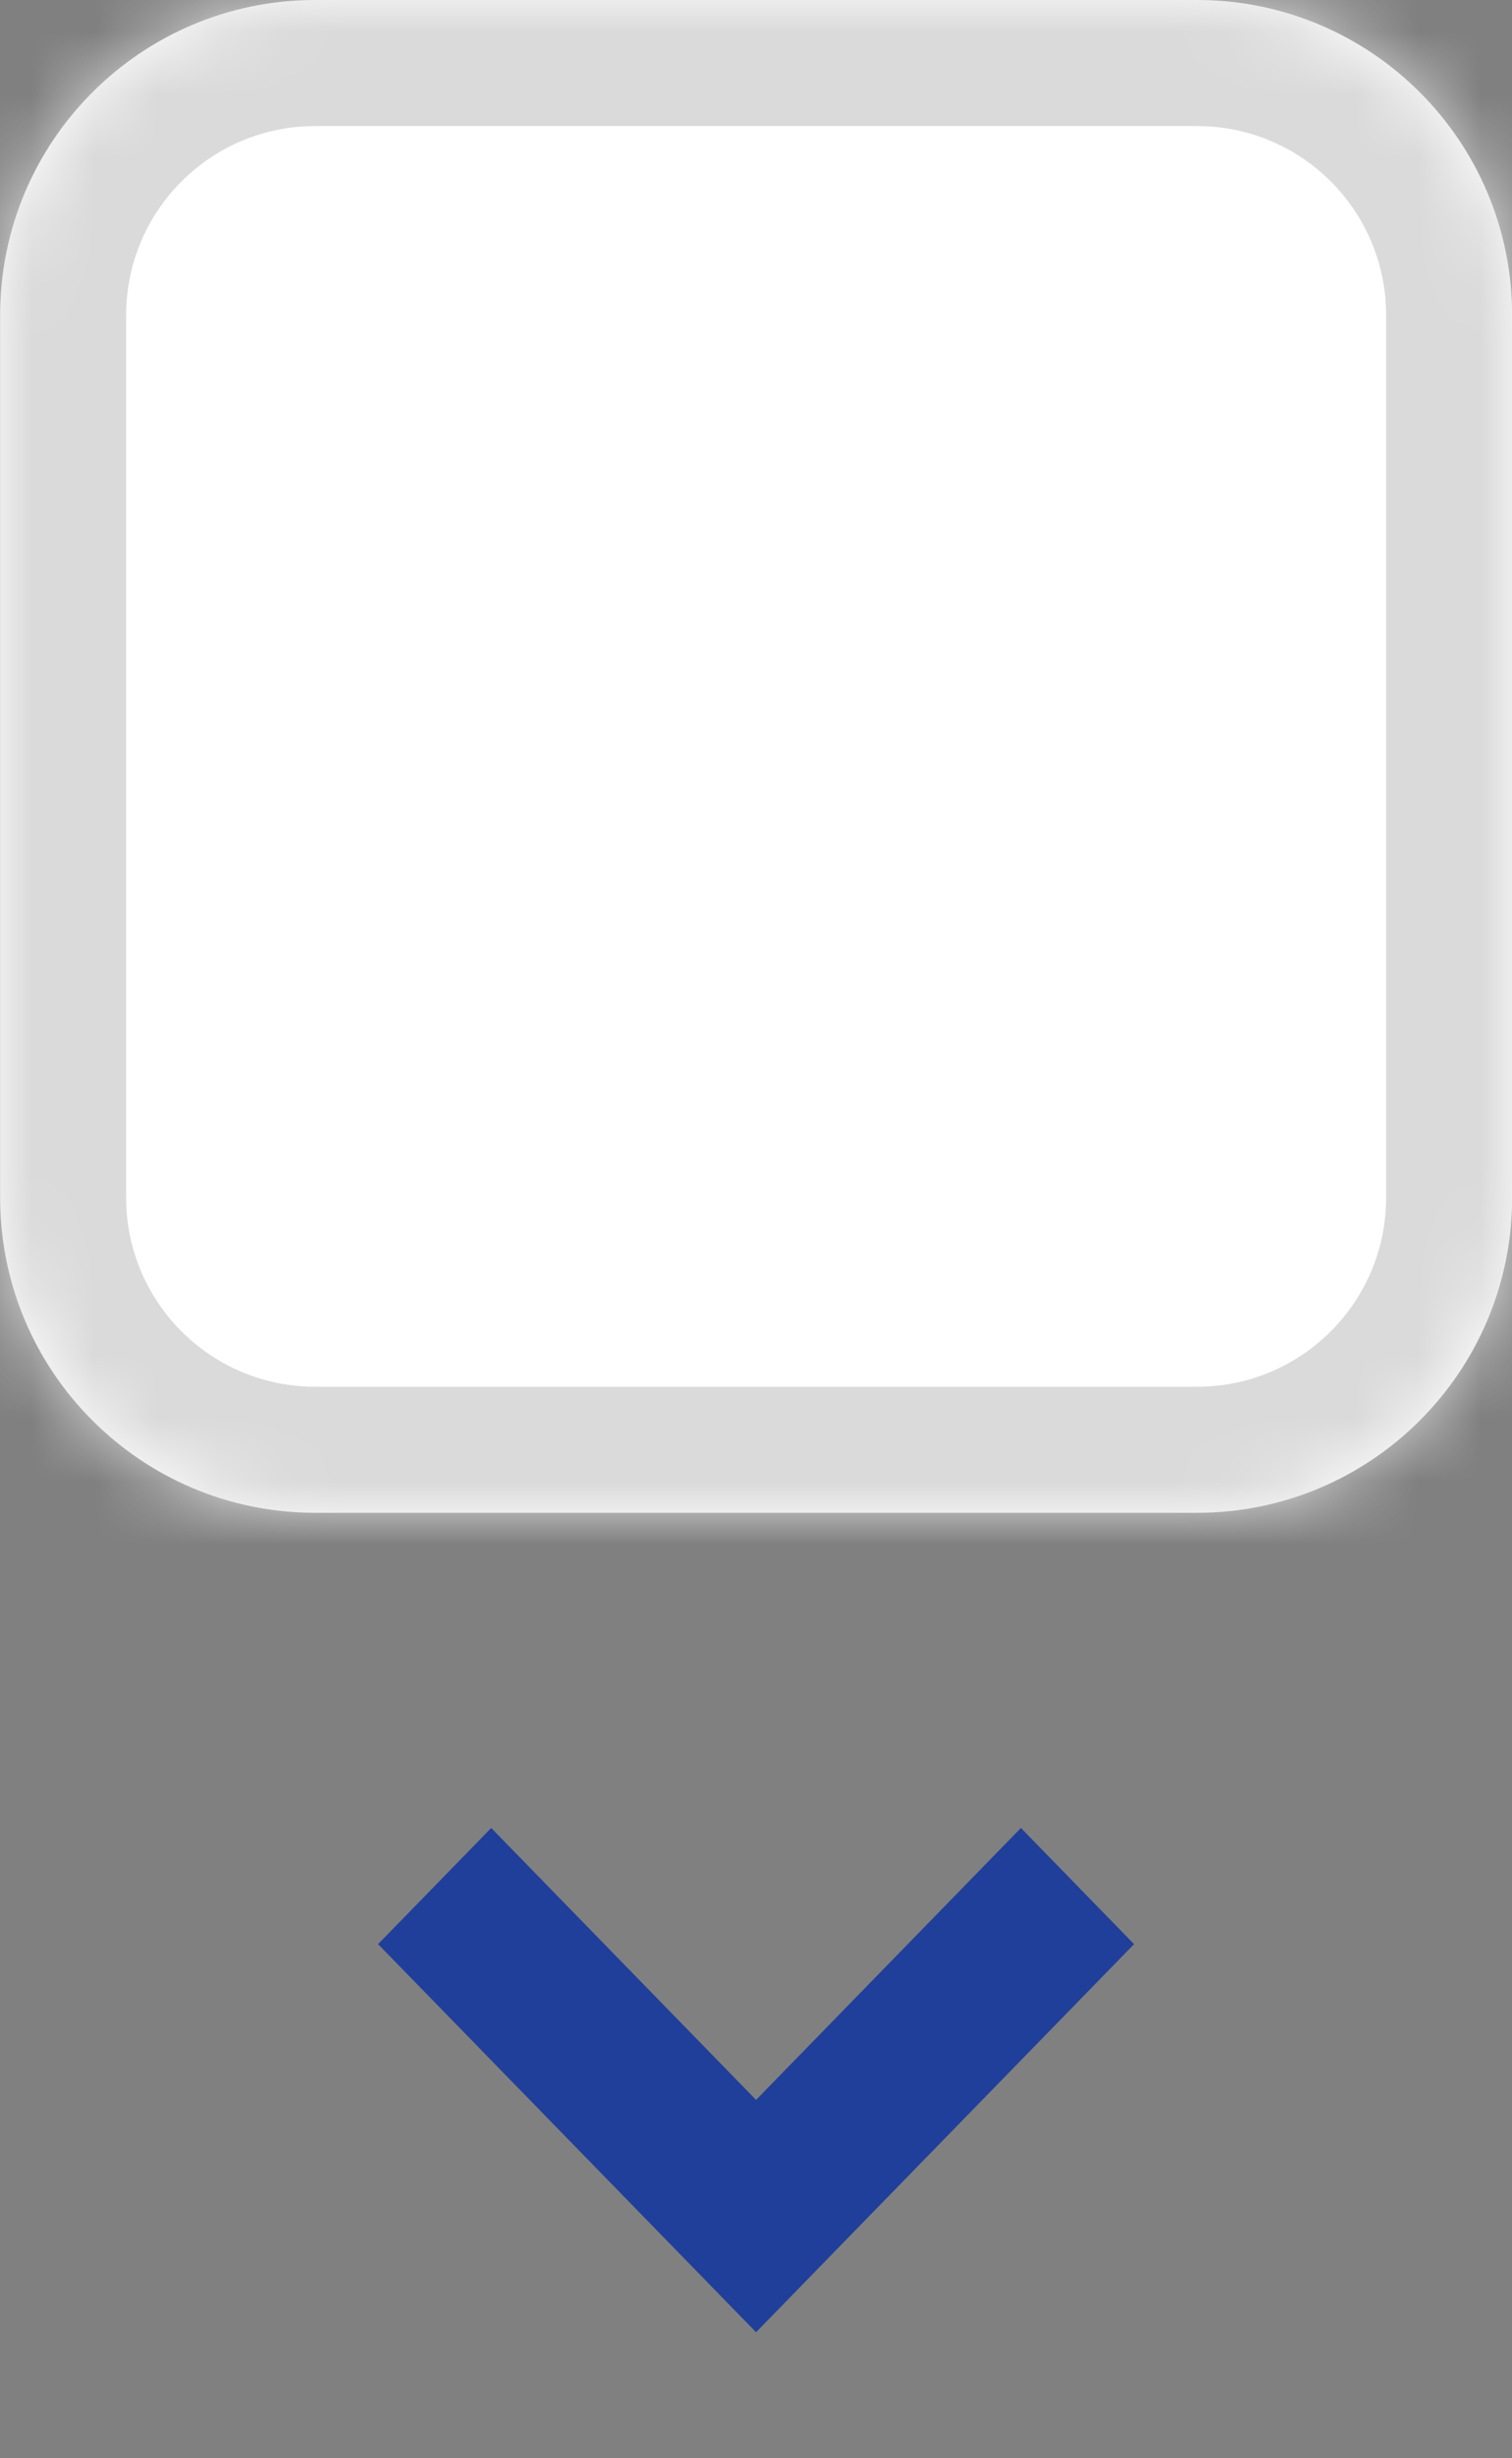 <svg width="24" height="39" viewBox="0 0 24 39" fill="none" xmlns="http://www.w3.org/2000/svg">
<rect x="0" y="0" width="24" height="39" fill="#808080" stroke="none"/>
<mask id="path-1-inside-1_2902_21556" fill="white">
<path d="M0.002 5C0.002 2.239 2.241 0 5.002 0H19.002C21.763 0 24.002 2.239 24.002 5V19C24.002 21.761 21.763 24 19.002 24H5.002C2.241 24 0.002 21.761 0.002 19V5Z"/>
</mask>
<path d="M0.002 5C0.002 2.239 2.241 0 5.002 0H19.002C21.763 0 24.002 2.239 24.002 5V19C24.002 21.761 21.763 24 19.002 24H5.002C2.241 24 0.002 21.761 0.002 19V5Z" fill="white"/>
<path d="M5.002 2H19.002V-2H5.002V2ZM22.002 5V19H26.002V5H22.002ZM19.002 22H5.002V26H19.002V22ZM2.002 19V5H-1.998V19H2.002ZM5.002 22C3.345 22 2.002 20.657 2.002 19H-1.998C-1.998 22.866 1.136 26 5.002 26V22ZM22.002 19C22.002 20.657 20.659 22 19.002 22V26C22.868 26 26.002 22.866 26.002 19H22.002ZM19.002 2C20.659 2 22.002 3.343 22.002 5H26.002C26.002 1.134 22.868 -2 19.002 -2V2ZM5.002 -2C1.136 -2 -1.998 1.134 -1.998 5H2.002C2.002 3.343 3.345 2 5.002 2V-2Z" fill="#DADADA" mask="url(#path-1-inside-1_2902_21556)"/>
<path fill-rule="evenodd" clip-rule="evenodd" d="M12.001 33.314L16.205 29L18.001 30.843L12.001 37L6.001 30.843L7.797 29L12.001 33.314Z" fill="#203F9A"/>
</svg>
